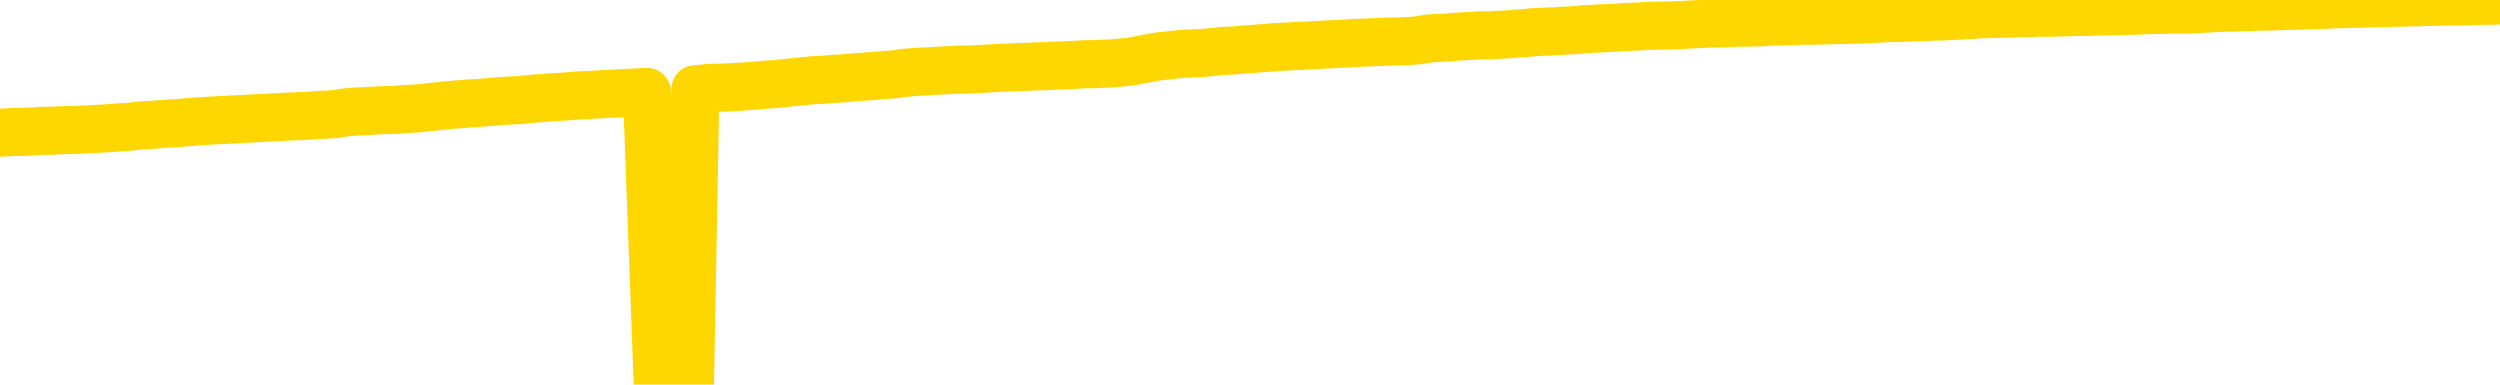<svg xmlns="http://www.w3.org/2000/svg" version="1.1" viewBox="0 0 6500 1000">
	<path fill="none" stroke="gold" stroke-width="125" stroke-linecap="round" stroke-linejoin="round" d="M0 3301  L-728372 3301 L-725768 3301 L-724100 3301 L-705771 3301 L-705601 3300 L-698443 3300 L-698410 3300 L-684979 3300 L-682057 3300 L-668716 3300 L-664547 3299 L-663387 3298 L-662768 3298 L-660756 3297 L-656984 3297 L-656384 3297 L-656055 3296 L-655842 3296 L-655301 3296 L-654063 3295 L-652884 3294 L-650019 3292 L-649497 3291 L-644642 3291 L-641704 3291 L-641661 3290 L-641353 3290 L-641101 3290 L-638506 3290 L-634251 3290 L-634233 3290 L-632996 3290 L-631119 3290 L-629165 3289 L-628217 3289 L-627946 3289 L-627637 3289 L-627538 3288 L-626708 3288 L-624677 3289 L-624387 3287 L-622240 3287 L-622085 3286 L-618429 3285 L-618178 3285 L-618079 3285 L-617562 3286 L-615411 3286 L-614482 3287 L-612956 3288 L-611716 3288 L-610170 3288 L-607208 3287 L-606086 3287 L-605777 3287 L-604566 3287 L-601559 3288 L-601540 3288 L-601192 3288 L-600979 3288 L-600853 3286 L-600611 3286 L-600573 3285 L-600554 3285 L-600534 3285 L-600475 3284 L-600417 3284 L-600399 3284 L-599956 3284 L-598716 3283 L-597171 3283 L-593783 3283 L-588057 3283 L-587855 3282 L-586219 3282 L-584497 3282 L-583065 3282 L-582833 3282 L-582118 3282 L-575985 3282 L-575618 3281 L-575463 3281 L-574885 3281 L-574592 3280 L-573625 3280 L-573315 3280 L-572716 3280 L-571110 3280 L-570375 3280 L-570065 3280 L-569297 3280 L-567261 3279 L-566835 3279 L-566023 3279 L-558594 3279 L-558071 3278 L-557898 3278 L-557163 3278 L-555595 3278 L-555189 3277 L-552964 3277 L-552016 3277 L-551591 3277 L-551261 3277 L-550217 3277 L-548109 3276 L-547857 3276 L-547238 3276 L-546425 3276 L-544318 3275 L-544269 3275 L-542341 3275 L-542015 3275 L-541880 3274 L-541377 3274 L-539964 3274 L-539461 3273 L-538940 3273 L-535380 3272 L-534645 3272 L-532220 3272 L-530931 3271 L-530524 3271 L-527371 3271 L-527216 3271 L-527196 3271 L-526829 3271 L-525571 3272 L-524856 3272 L-523966 3272 L-523559 3272 L-522631 3272 L-521522 3272 L-521219 3272 L-514970 3272 L-514023 3273 L-512397 3273 L-511895 3273 L-508219 3273 L-507387 3273 L-503434 3274 L-502022 3273 L-499533 3273 L-498856 3273 L-498817 3272 L-497947 3272 L-494735 3272 L-491872 3272 L-490904 3272 L-489783 3272 L-489764 3271 L-488139 3271 L-487675 3271 L-487583 3271 L-481213 3270 L-480265 3270 L-477808 3270 L-476936 3270 L-475700 3270 L-473698 3270 L-473301 3269 L-471864 3269 L-469838 3269 L-469625 3269 L-468445 3268 L-466937 3268 L-466916 3268 L-464904 3268 L-464035 3268 L-463164 3268 L-462579 3267 L-462042 3267 L-461384 3267 L-460146 3266 L-459585 3266 L-458404 3266 L-457167 3266 L-457128 3266 L-456741 3266 L-456199 3265 L-455426 3265 L-454304 3265 L-452214 3265 L-451881 3265 L-451595 3264 L-450667 3264 L-450183 3264 L-449448 3264 L-445817 3264 L-444689 3263 L-444534 3263 L-443508 3263 L-439794 3263 L-438576 3263 L-436758 3262 L-433972 3262 L-433411 3262 L-429523 3262 L-427046 3262 L-425711 3262 L-425208 3262 L-424725 3261 L-422036 3261 L-418264 3261 L-415807 3261 L-414627 3261 L-413988 3261 L-411628 3261 L-411551 3261 L-410503 3261 L-410410 3260 L-409907 3260 L-409461 3260 L-409404 3260 L-409190 3260 L-406230 3260 L-403523 3260 L-403368 3260 L-399847 3260 L-399324 3259 L-398357 3259 L-398008 3259 L-396964 3259 L-396036 3258 L-395610 3258 L-394101 3258 L-393134 3258 L-393115 3258 L-391219 3248 L-391103 3237 L-391055 3226 L-391031 3216 L-388027 3215 L-385996 3215 L-384235 3215 L-383868 3215 L-383423 3215 L-383056 3214 L-382642 3214 L-380657 3214 L-380444 3214 L-380289 3214 L-378683 3214 L-377562 3214 L-376613 3214 L-375356 3213 L-373711 3213 L-372532 3213 L-365942 3213 L-365896 3213 L-365490 3212 L-364445 3212 L-364309 3212 L-362627 3212 L-362607 3212 L-361270 3211 L-360034 3211 L-359880 3211 L-359506 3211 L-359300 3211 L-358990 3211 L-358216 3210 L-355895 3210 L-355237 3210 L-353109 3210 L-351387 3210 L-351193 3209 L-348640 3209 L-348364 3209 L-348175 3209 L-347343 3209 L-346570 3208 L-345872 3208 L-340872 3208 L-340496 3208 L-336243 3208 L-335756 3222 L-335737 3222 L-335658 3222 L-335582 3222 L-335563 3207 L-334750 3207 L-333996 3207 L-332777 3207 L-331345 3207 L-331249 3206 L-331074 3206 L-330720 3206 L-329411 3206 L-327553 3206 L-325851 3206 L-325348 3205 L-325083 3205 L-324690 3205 L-324556 3205 L-323646 3205 L-323269 3205 L-322341 3205 L-322002 3205 L-321962 3205 L-321924 3204 L-320009 3204 L-319835 3204 L-318307 3204 L-317978 3204 L-317862 3204 L-317455 3204 L-317107 3204 L-315463 3203 L-314912 3203 L-314669 3203 L-314128 3203 L-313297 3203 L-312755 3202 L-311220 3202 L-311128 3202 L-311091 3202 L-310955 3202 L-310568 3202 L-309543 3201 L-307667 3201 L-307571 3201 L-306970 3206 L-306603 3211 L-306119 3216 L-306080 3220 L-305307 3221 L-305249 3221 L-305075 3220 L-304881 3220 L-303276 3220 L-303256 3220 L-303101 3220 L-302985 3220 L-301806 3220 L-301651 3221 L-300984 3221 L-298536 3232 L-296021 3245 L-293351 3256 L-285652 3268 L-279984 3268 L-277770 3268 L-277746 3268 L-276772 3270 L-276752 3270 L-275889 3270 L-273149 3270 L-267350 3267 L-267197 3267 L-264411 3267 L-250802 3266 L-250057 3266 L-245646 3266 L-229300 3266 L-229067 3265 L-228530 3265 L-220071 3265 L-211365 3265 L-211153 3265 L-209180 3265 L-206394 3265 L-201907 3265 L-201752 3265 L-201583 3265 L-201443 3265 L-201152 3264 L-201113 3264 L-200842 3264 L-200671 3264 L-200261 3264 L-199140 3264 L-197960 3263 L-196683 3263 L-193819 3263 L-190899 3263 L-188907 3263 L-187359 3263 L-184321 3262 L-174997 3262 L-174473 3262 L-168749 3262 L-167242 3262 L-166427 3262 L-164744 3262 L-164023 3262 L-163854 3261 L-162809 3261 L-160742 3261 L-159380 3261 L-154936 3261 L-154839 3261 L-154801 3261 L-154782 3260 L-153949 3260 L-153871 3260 L-151299 3260 L-148050 3260 L-147895 3260 L-146946 3259 L-145205 3259 L-144490 3260 L-140949 3261 L-134372 3262 L-132955 3263 L-132934 3263 L-131983 3262 L-128509 3262 L-127756 3262 L-127194 3262 L-126412 3262 L-118908 3262 L-117310 3261 L-115736 3261 L-112550 3261 L-108217 3261 L-99647 3261 L-90901 3261 L-87827 3261 L-84561 3260 L-84015 3260 L-76877 3260 L-71210 3260 L-57145 3260 L-51134 3260 L-46428 3260 L-42424 3260 L-37317 3260 L-27603 3260 L-12032 3259 L-8950 3259 L-8647 3195 L-8628 3115 L-8609 3025 L-8589 2925 L-8570 2879 L-8550 2840 L-8532 2805 L-8504 2770 L-8483 2735 L-8455 2699 L-8420 2660 L-8406 2626 L-8393 2597 L-8375 2573 L-8356 2555 L-8336 2537 L-8318 2519 L-8299 2501 L-8279 2483 L-8258 2463 L-8241 2445 L-8222 2427 L-8202 2409 L-8182 2391 L-8163 2372 L-8145 2353 L-8125 2332 L-8105 2313 L-8086 2293 L-8067 2275 L-8046 2258 L-8021 2240 L-8007 2224 L-7990 2207 L-7970 2191 L-7950 2174 L-7931 2157 L-7912 2139 L-7892 2122 L-7872 2106 L-7854 2090 L-7835 2075 L-7815 2061 L-7794 2048 L-7777 2037 L-7758 2026 L-7738 2015 L-7719 2005 L-7699 1995 L-7680 1986 L-7661 1978 L-7641 1970 L-7622 1962 L-7603 1955 L-7576 1945 L-7555 1935 L-7527 1924 L-7493 1912 L-7479 1902 L-7466 1893 L-7447 1885 L-7428 1878 L-7408 1870 L-7390 1862 L-7370 1854 L-7350 1845 L-7330 1837 L-7312 1830 L-7294 1823 L-7273 1815 L-7254 1806 L-7235 1796 L-7216 1785 L-7196 1774 L-7176 1762 L-7158 1751 L-7139 1739 L-7118 1726 L-7093 1712 L-7079 1699 L-7062 1685 L-7042 1673 L-7022 1660 L-7003 1646 L-6984 1632 L-6964 1618 L-6944 1604 L-6926 1591 L-6907 1579 L-6886 1567 L-6866 1554 L-6848 1543 L-6829 1532 L-6809 1522 L-6791 1513 L-6771 1503 L-6752 1493 L-6732 1484 L-6713 1474 L-6693 1465 L-6675 1455 L-6646 1446 L-6626 1437 L-6598 1428 L-6561 1417 L-6546 1407 L-6534 1398 L-6516 1389 L-6499 1382 L-6480 1376 L-6461 1370 L-6442 1365 L-6422 1360 L-6401 1354 L-6384 1348 L-6365 1342 L-6345 1335 L-6325 1329 L-6306 1321 L-6288 1314 L-6268 1306 L-6248 1297 L-6229 1288 L-6210 1280 L-6189 1272 L-6165 1263 L-6150 1255 L-6133 1247 L-6113 1238 L-6094 1230 L-6074 1221 L-6055 1212 L-6035 1203 L-6015 1194 L-5997 1185 L-5978 1177 L-5958 1169 L-5938 1162 L-5920 1155 L-5901 1148 L-5881 1141 L-5862 1134 L-5842 1126 L-5823 1120 L-5804 1113 L-5784 1106 L-5765 1100 L-5746 1093 L-5718 1086 L-5698 1080 L-5670 1072 L-5634 1061 L-5619 1051 L-5606 1042 L-5589 1034 L-5571 1029 L-5551 1023 L-5532 1016 L-5513 1010 L-5493 1002 L-5472 994 L-5453 986 L-5436 977 L-5416 968 L-5396 958 L-5377 948 L-5359 937 L-5339 926 L-5318 916 L-5301 906 L-5282 898 L-5260 892 L-5235 887 L-5221 882 L-5203 877 L-5184 871 L-5165 866 L-5146 860 L-5127 854 L-5107 849 L-5086 845 L-5068 841 L-5049 836 L-5029 829 L-5008 822 L-4991 815 L-4972 810 L-4952 806 L-4933 802 L-4914 799 L-4895 796 L-4875 792 L-4855 788 L-4836 784 L-4817 781 L-4790 777 L-4769 774 L-4741 770 L-4706 765 L-4693 761 L-4679 758 L-4661 754 L-4642 752 L-4622 749 L-4604 746 L-4584 743 L-4565 741 L-4544 738 L-4526 735 L-4508 732 L-4487 729 L-4467 726 L-4449 722 L-4430 719 L-4410 717 L-4390 714 L-4372 711 L-4353 709 L-4332 706 L-4307 703 L-4292 701 L-4275 698 L-4256 696 L-4236 693 L-4217 690 L-4198 687 L-4178 684 L-4157 681 L-4140 678 L-4121 675 L-4100 673 L-4080 670 L-4062 668 L-4044 665 L-4024 663 L-4005 660 L-3985 658 L-3966 656 L-3946 655 L-3927 653 L-3908 651 L-3889 654 L-3860 657 L-3840 660 L-3812 662 L-3775 660 L-3760 658 L-3747 656 L-3730 654 L-3713 653 L-3694 651 L-3675 650 L-3656 648 L-3636 646 L-3615 645 L-3598 644 L-3579 642 L-3559 641 L-3539 639 L-3520 637 L-3502 636 L-3482 634 L-3462 632 L-3444 631 L-3425 629 L-3403 628 L-3378 627 L-3364 625 L-3347 623 L-3327 621 L-3308 620 L-3288 618 L-3269 616 L-3250 614 L-3229 612 L-3211 610 L-3192 607 L-3172 605 L-3151 603 L-3134 601 L-3115 599 L-3095 597 L-3076 596 L-3056 593 L-3038 591 L-3018 589 L-2998 587 L-2979 586 L-2960 584 L-2933 582 L-2912 580 L-2884 578 L-2849 576 L-2836 574 L-2822 572 L-2803 570 L-2785 569 L-2765 567 L-2747 565 L-2727 564 L-2707 562 L-2686 560 L-2669 558 L-2651 557 L-2630 555 L-2610 553 L-2592 550 L-2573 547 L-2553 544 L-2533 542 L-2515 539 L-2496 537 L-2475 535 L-2450 532 L-2435 529 L-2418 527 L-2399 524 L-2379 522 L-2360 519 L-2341 517 L-2321 514 L-2300 512 L-2283 510 L-2264 507 L-2243 505 L-2222 503 L-2205 501 L-2186 499 L-2166 498 L-2147 496 L-2128 495 L-2109 493 L-2089 492 L-2069 491 L-2050 490 L-2032 489 L-2004 487 L-1983 486 L-1956 484 L-1920 482 L-1906 479 L-1893 477 L-1875 474 L-1856 473 L-1837 471 L-1818 470 L-1799 468 L-1779 467 L-1758 465 L-1741 463 L-1722 461 L-1701 459 L-1682 457 L-1663 455 L-1645 453 L-1625 451 L-1604 449 L-1586 447 L-1567 446 L-1546 444 L-1521 442 L-1506 441 L-1489 439 L-1470 437 L-1450 436 L-1431 434 L-1412 431 L-1392 429 L-1371 426 L-1354 423 L-1335 421 L-1314 419 L-1294 417 L-1277 415 L-1258 414 L-1238 413 L-1219 412 L-1199 410 L-1181 409 L-1161 408 L-1141 406 L-1122 405 L-1103 404 L-1076 403 L-1055 402 L-1027 401 L-993 399 L-979 398 L-965 397 L-947 396 L-928 395 L-908 394 L-890 393 L-870 392 L-850 392 L-830 391 L-812 390 L-794 389 L-773 387 L-753 386 L-735 385 L-716 384 L-696 383 L-676 383 L-658 382 L-639 381 L-618 381 L-593 380 L-579 379 L-561 378 L-542 377 L-522 376 L-503 375 L-484 374 L-464 373 L-444 371 L-426 369 L-407 367 L-386 365 L-366 363 L-348 362 L-329 360 L-309 359 L-291 358 L-271 356 L-252 355 L-232 354 L-213 353 L-193 352 L-175 351 L-146 350 L-98 349 L-61 348 L-46 347 L-34 346 L-17 345 L0 345 L19 344 L38 343 L57 343 L77 342 L98 341 L115 340 L134 340 L154 339 L174 338 L193 338 L211 337 L231 336 L251 335 L270 334 L289 333 L310 331 L334 330 L349 328 L366 326 L386 325 L405 324 L425 322 L443 321 L464 320 L484 318 L502 317 L521 315 L541 314 L561 313 L579 312 L598 311 L618 310 L637 309 L657 308 L676 307 L695 306 L715 305 L734 304 L753 303 L781 302 L801 301 L829 299 L866 297 L881 295 L893 293 L911 291 L928 290 L949 289 L967 288 L986 287 L1006 286 L1027 286 L1044 284 L1063 283 L1083 282 L1104 280 L1121 278 L1141 276 L1160 274 L1181 272 L1199 271 L1217 269 L1239 268 L1264 266 L1279 265 L1296 263 L1315 262 L1335 261 L1354 260 L1372 258 L1392 256 L1414 255 L1431 253 L1450 252 L1470 251 L1491 249 L1508 248 L1527 247 L1547 246 L1566 245 L1585 244 L1604 243 L1624 242 L1644 241 L1663 240 L1682 239 L1710 997 L1730 996 L1758 995 L1794 993 L1808 232 L1821 231 L1839 229 L1857 228 L1877 228 L1895 227 L1915 226 L1935 225 L1956 223 L1972 222 L1991 220 L2012 219 L2032 217 L2050 215 L2069 213 L2089 211 L2110 209 L2127 208 L2146 207 L2167 205 L2192 204 L2207 202 L2237 200 L2277 197 L2300 195 L2329 193 L2346 190 L2359 189 L2379 187 L2399 186 L2420 185 L2436 184 L2455 183 L2476 182 L2494 181 L2514 181 L2533 180 L2553 179 L2573 178 L2591 177 L2610 176 L2638 175 L2659 174 L2686 173 L2722 172 L2735 171 L2767 170 L2785 169 L2805 168 L2824 167 L2843 167 L2863 166 L2884 165 L2901 164 L2920 162 L2940 160 L2961 156 L2978 153 L2998 149 L3017 146 L3038 144 L3056 142 L3075 140 L3096 139 L3121 138 L3136 137 L3153 135 L3172 133 L3192 132 L3211 131 L3230 129 L3250 128 L3271 126 L3288 125 L3307 123 L3327 122 L3348 121 L3365 120 L3384 119 L3404 118 L3423 117 L3443 116 L3462 115 L3481 114 L3501 113 L3520 112 L3539 111 L3567 110 L3587 109 L3657 107 L3685 105 L3700 103 L3714 100 L3734 99 L3752 98 L3771 97 L3792 95 L3813 94 L3830 93 L3848 92 L3869 92 L3889 91 L3907 90 L3926 89 L3946 87 L3966 86 L3984 84 L4003 83 L4024 82 L4049 81 L4064 80 L4082 79 L4100 78 L4120 76 L4139 75 L4159 74 L4178 73 L4199 72 L4216 71 L4236 70 L4256 69 L4277 68 L4294 67 L4352 66 L4371 65 L4390 64 L4410 63 L4430 62 L4449 61 L4467 61 L4495 60 L4516 59 L4544 59 L4580 58 L4595 57 L4607 56 L4625 56 L4643 55 L4663 55 L4681 54 L4701 54 L4720 54 L4742 53 L4758 53 L4777 52 L4798 52 L4818 51 L4836 51 L4855 50 L4875 49 L4895 48 L4913 47 L4932 47 L4953 46 L4978 45 L4993 45 L5010 44 L5029 43 L5049 43 L5068 42 L5087 41 L5107 40 L5128 39 L5145 37 L5164 37 L5184 36 L5205 36 L5222 35 L5241 35 L5261 34 L5280 34 L5300 33 L5319 33 L5338 33 L5359 32 L5377 32 L5396 31 L5424 31 L5444 30 L5472 30 L5507 29 L5521 29 L5535 28 L5553 28 L5571 27 L5591 26 L5609 26 L5649 25 L5669 25 L5687 25 L5705 24 L5726 23 L5745 22 L5764 21 L5783 20 L5803 20 L5823 19 L5841 19 L5860 18 L5881 17 L5906 17 L5920 16 L5938 16 L5957 15 L5976 15 L5996 14 L6015 13 L6035 13 L6055 12 L6073 11 L6092 11 L6113 10 L6133 10 L6151 9 L6170 8 L6190 8 L6208 8 L6228 7 L6247 7 L6267 6 L6286 6 L6306 5 L6325 5 L6353 4 L6401 4 L6438 3 L6454 2 L6466 2 L6483 2 L6500 1" />
</svg>
